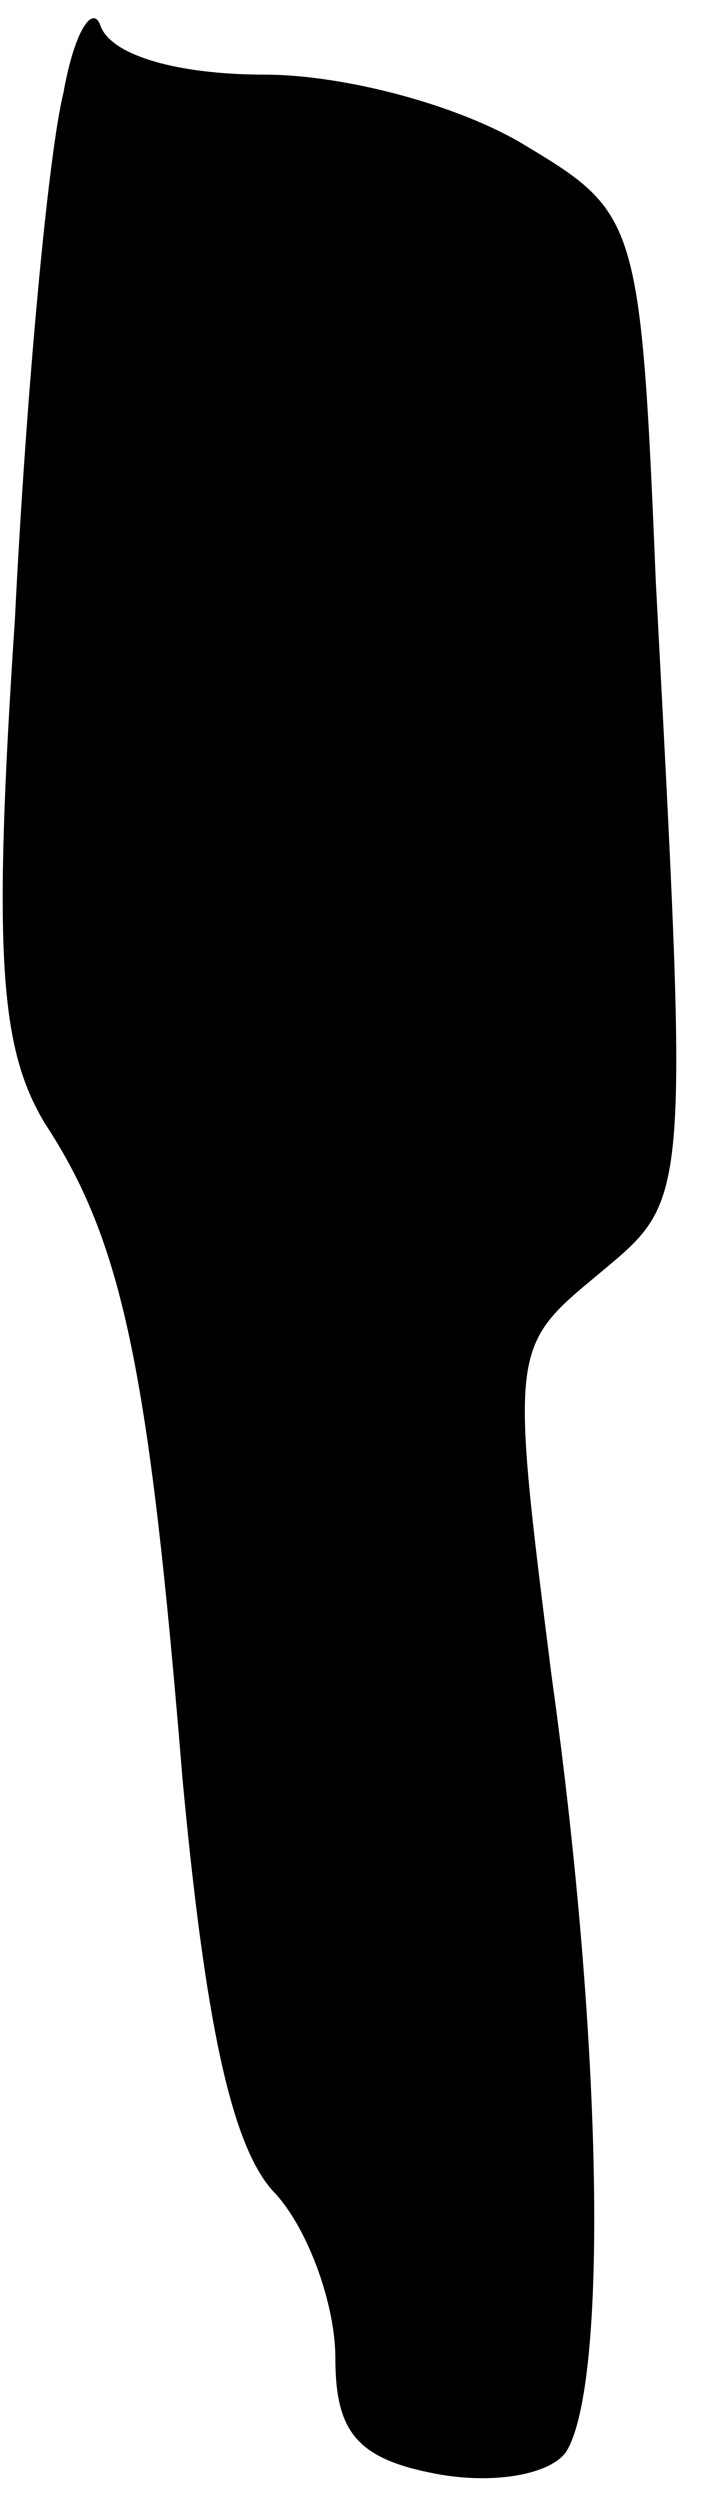 <?xml version="1.0" standalone="no"?>
<!DOCTYPE svg PUBLIC "-//W3C//DTD SVG 20010904//EN"
 "http://www.w3.org/TR/2001/REC-SVG-20010904/DTD/svg10.dtd">
<svg version="1.0" xmlns="http://www.w3.org/2000/svg"
 width="19pt" height="67pt" viewBox="0 0 19 67"
 preserveAspectRatio="xMidYMid meet">
<g transform="translate(0,67) scale(0.1,-0.1)"
fill="#000000" stroke="none">
<path fill="#000000" stroke="none" d="M17 645 c-4 -16 -10 -80 -13 -141 -6
-90 -4 -115 8 -135 21 -32 28 -66 37 -176 6 -64 13 -99 25 -111 9 -10 16 -30
16 -44 0 -20 6 -27 27 -31 16 -3 31 0 35 6 11 18 10 108 -4 208 -11 87 -11 88
12 107 25 21 25 16 16 186 -4 97 -5 99 -35 117 -18 11 -49 19 -70 19 -23 0
-41 5 -44 13 -2 6 -7 -1 -10 -18z"/>
</g>
</svg>
